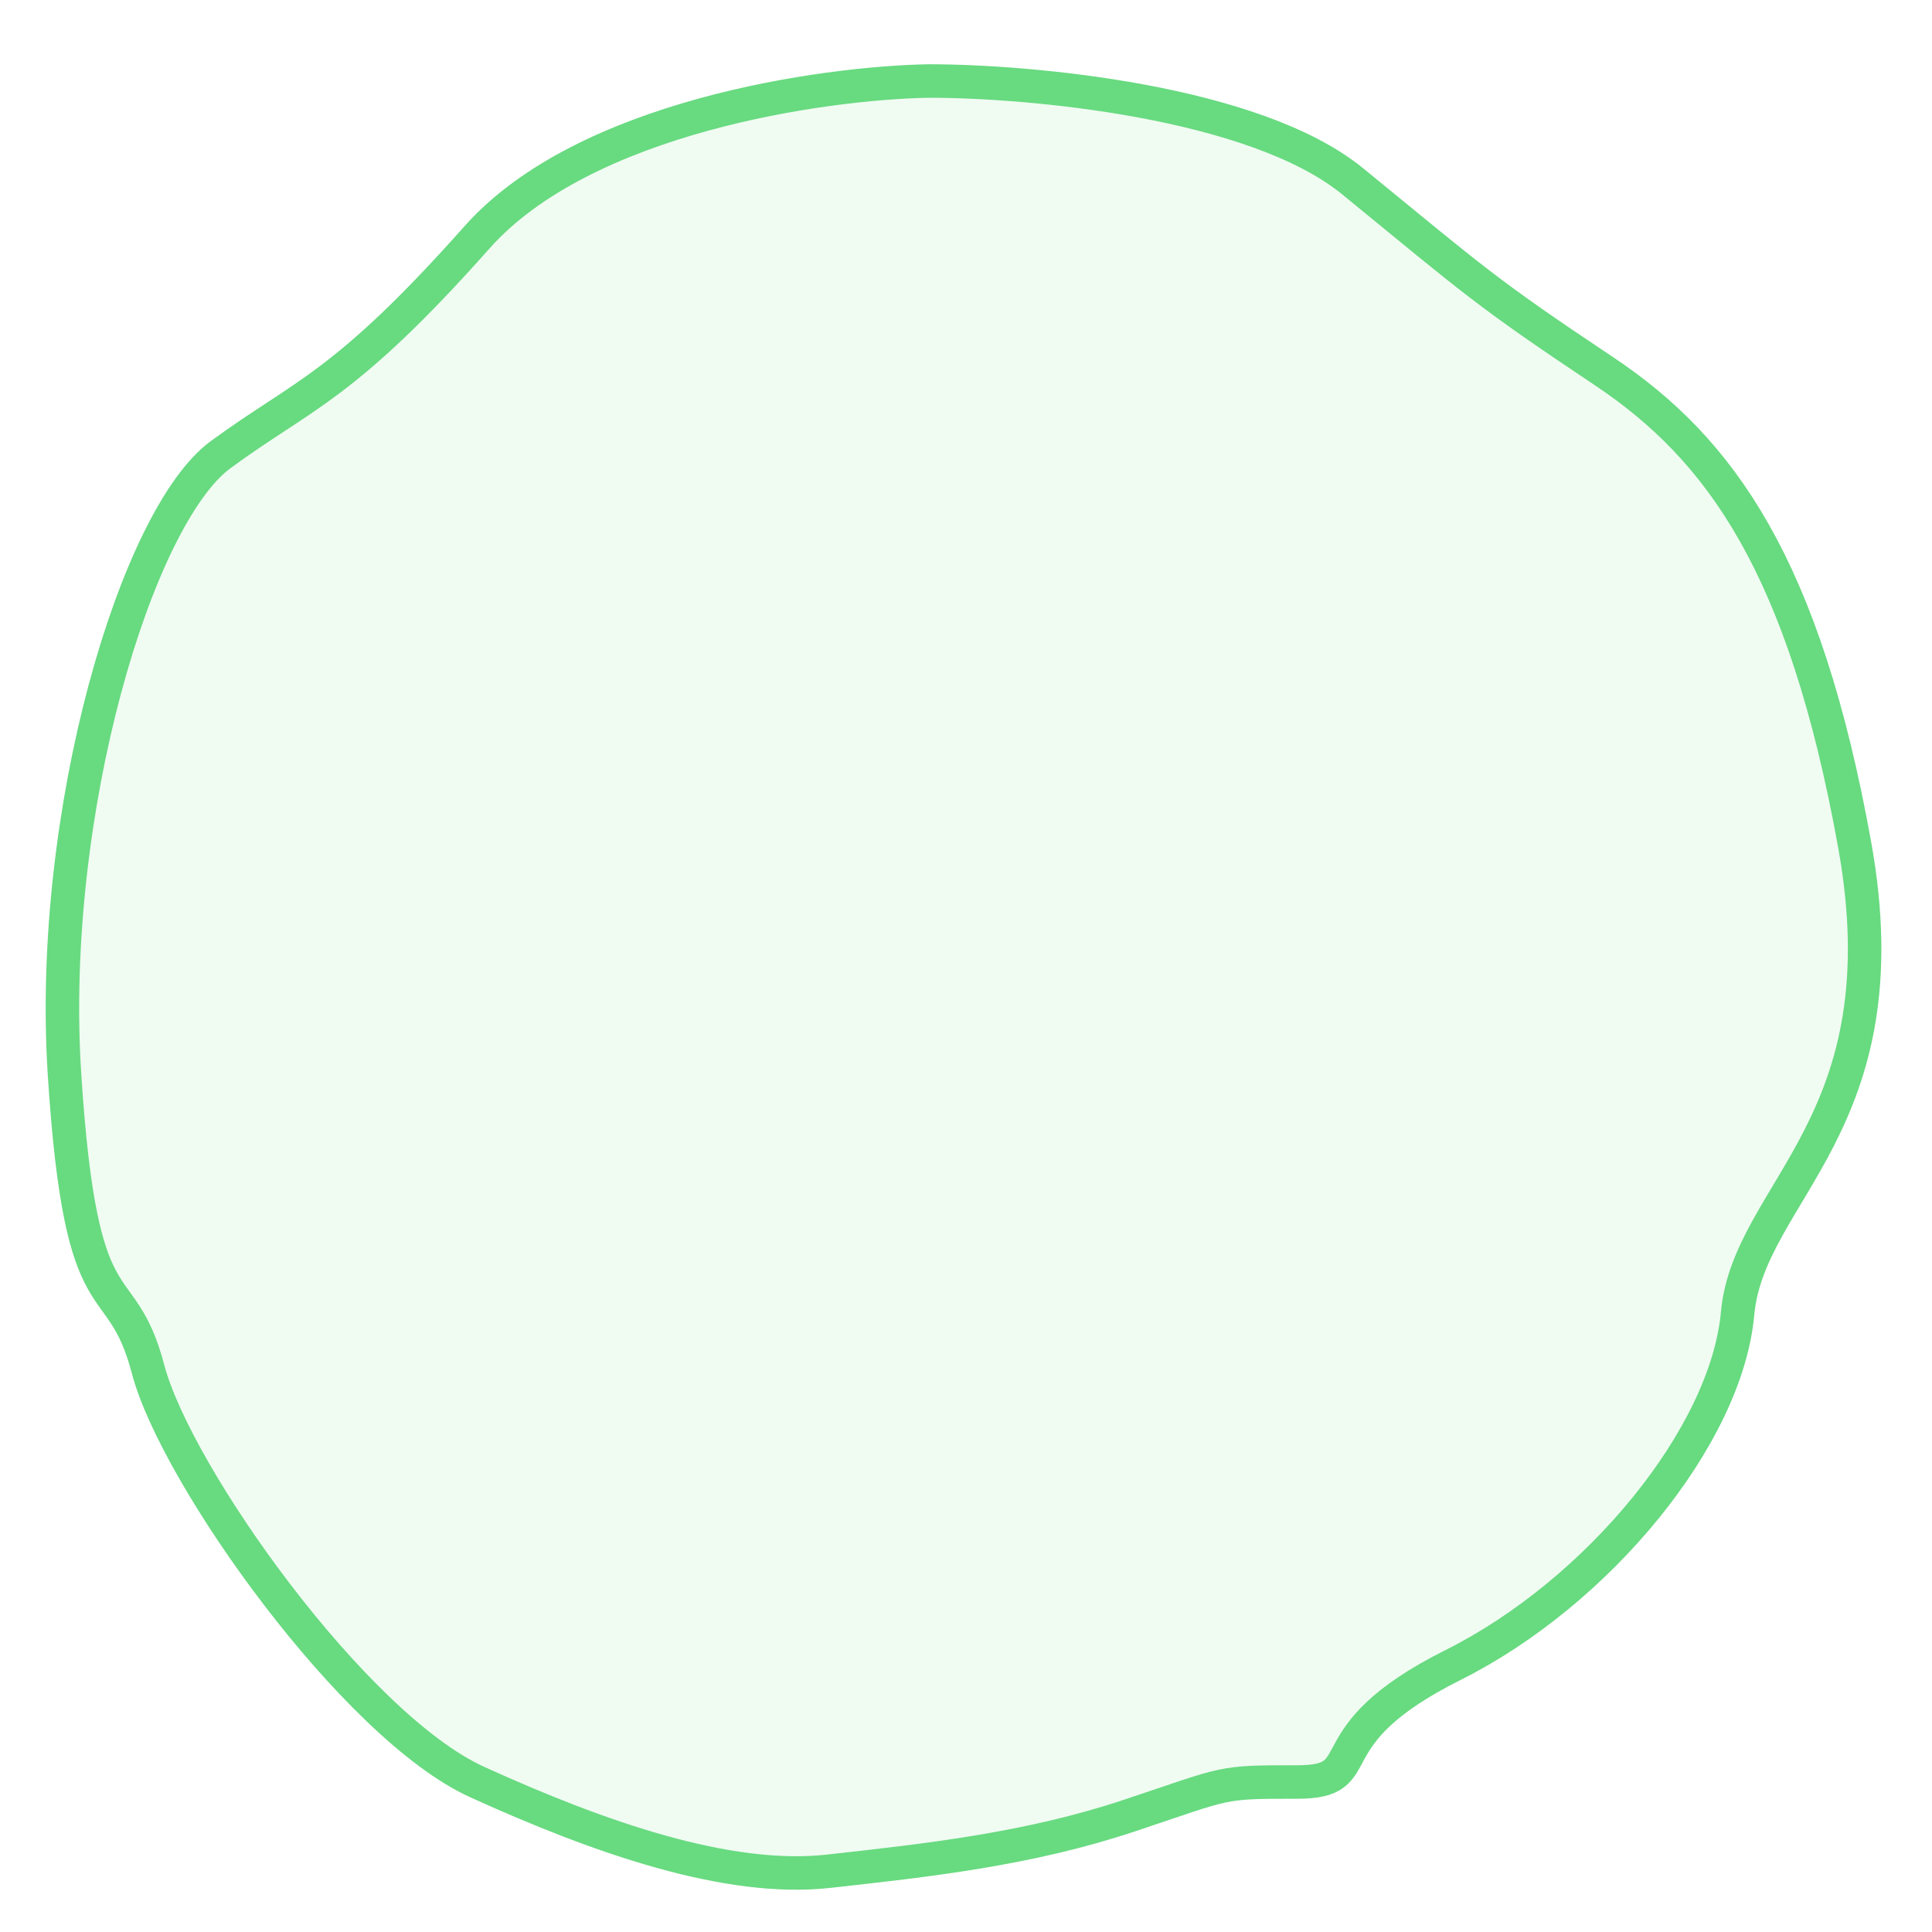<svg width="27" height="27" viewBox="0 0 27 27" fill="none" xmlns="http://www.w3.org/2000/svg">
<path d="M6.668 3.315C8.165 1.631 11.501 1.158 12.982 1.132C14.384 1.132 17.533 1.413 18.905 2.535C20.62 3.938 20.776 4.094 22.412 5.185C24.049 6.276 25.218 7.913 25.92 11.81C26.621 15.707 24.439 16.643 24.283 18.357C24.127 20.072 22.334 22.254 20.308 23.268C18.281 24.281 19.217 24.904 18.125 24.904C17.034 24.904 17.19 24.904 15.787 25.372C14.384 25.84 12.982 25.996 11.579 26.151C10.175 26.307 8.383 25.684 6.668 24.904C4.954 24.125 2.459 20.618 2.07 19.137C1.68 17.656 1.134 18.669 0.901 15.006C0.667 11.343 1.914 7.212 3.083 6.354C4.252 5.497 4.798 5.419 6.668 3.315Z" fill="#68DA80" fill-opacity="0.1" stroke="#68DA80" stroke-width="0.468"/>
</svg>

